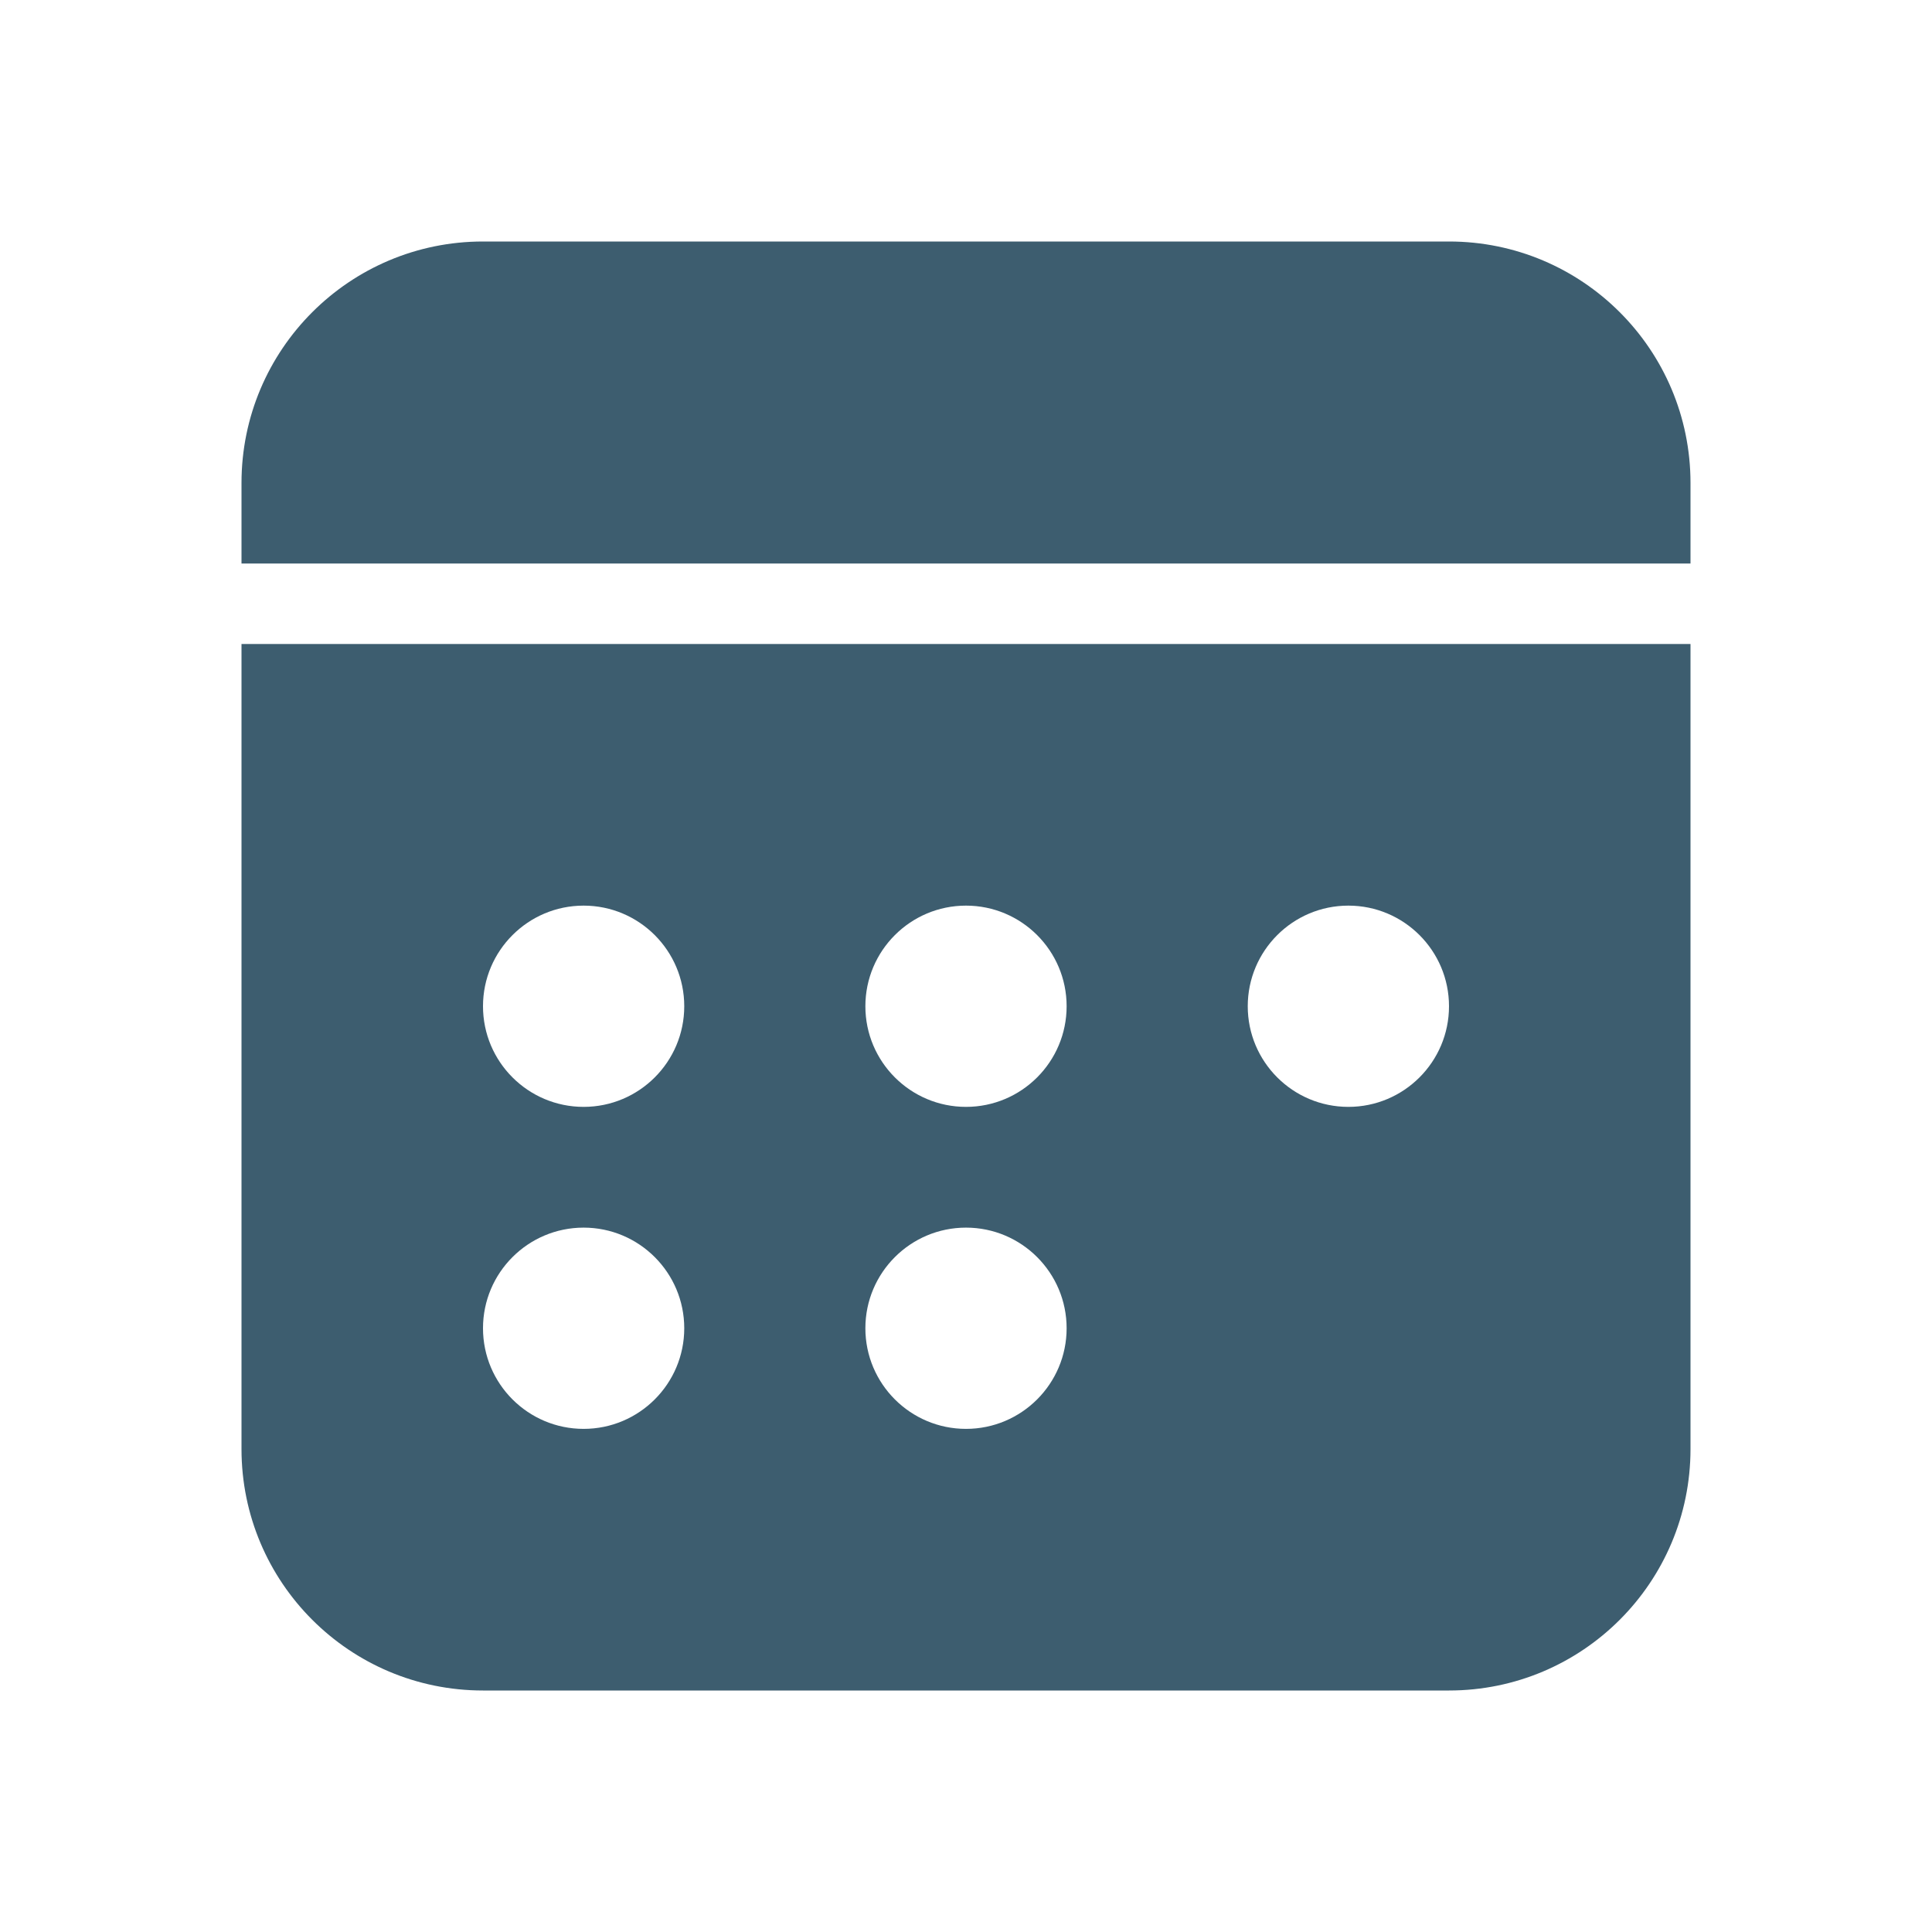 <svg width="24" height="24" viewBox="0 0 24 24" fill="none" xmlns="http://www.w3.org/2000/svg">
<path d="M3 6C3 4.343 4.343 3 6 3H18C19.657 3 21 4.343 21 6V7H3V6Z" fill="#3D5D6F"/>
<path fill-rule="evenodd" clip-rule="evenodd" d="M21 8H3V18C3 19.657 4.343 21 6 21H18C19.657 21 21 19.657 21 18V8ZM7.25 11.25C6.56 11.25 6 11.81 6 12.5C6 13.19 6.56 13.75 7.25 13.75C7.94 13.75 8.5 13.19 8.5 12.5C8.5 11.81 7.94 11.25 7.25 11.25ZM6 16.5C6 15.81 6.56 15.25 7.25 15.25C7.94 15.25 8.5 15.81 8.5 16.5C8.5 17.19 7.94 17.75 7.25 17.75C6.56 17.75 6 17.19 6 16.5ZM12 11.25C11.31 11.25 10.75 11.81 10.75 12.5C10.75 13.19 11.31 13.75 12 13.75C12.69 13.75 13.25 13.19 13.25 12.5C13.25 11.81 12.69 11.25 12 11.25ZM10.75 16.5C10.75 15.81 11.31 15.25 12 15.25C12.69 15.25 13.25 15.81 13.25 16.5C13.25 17.19 12.69 17.75 12 17.75C11.31 17.75 10.75 17.19 10.75 16.5ZM16.75 11.25C16.06 11.25 15.5 11.81 15.5 12.5C15.5 13.19 16.06 13.75 16.75 13.75C17.44 13.75 18 13.19 18 12.5C18 11.81 17.44 11.25 16.75 11.25Z" fill="#3D5D6F"/>
</svg>
